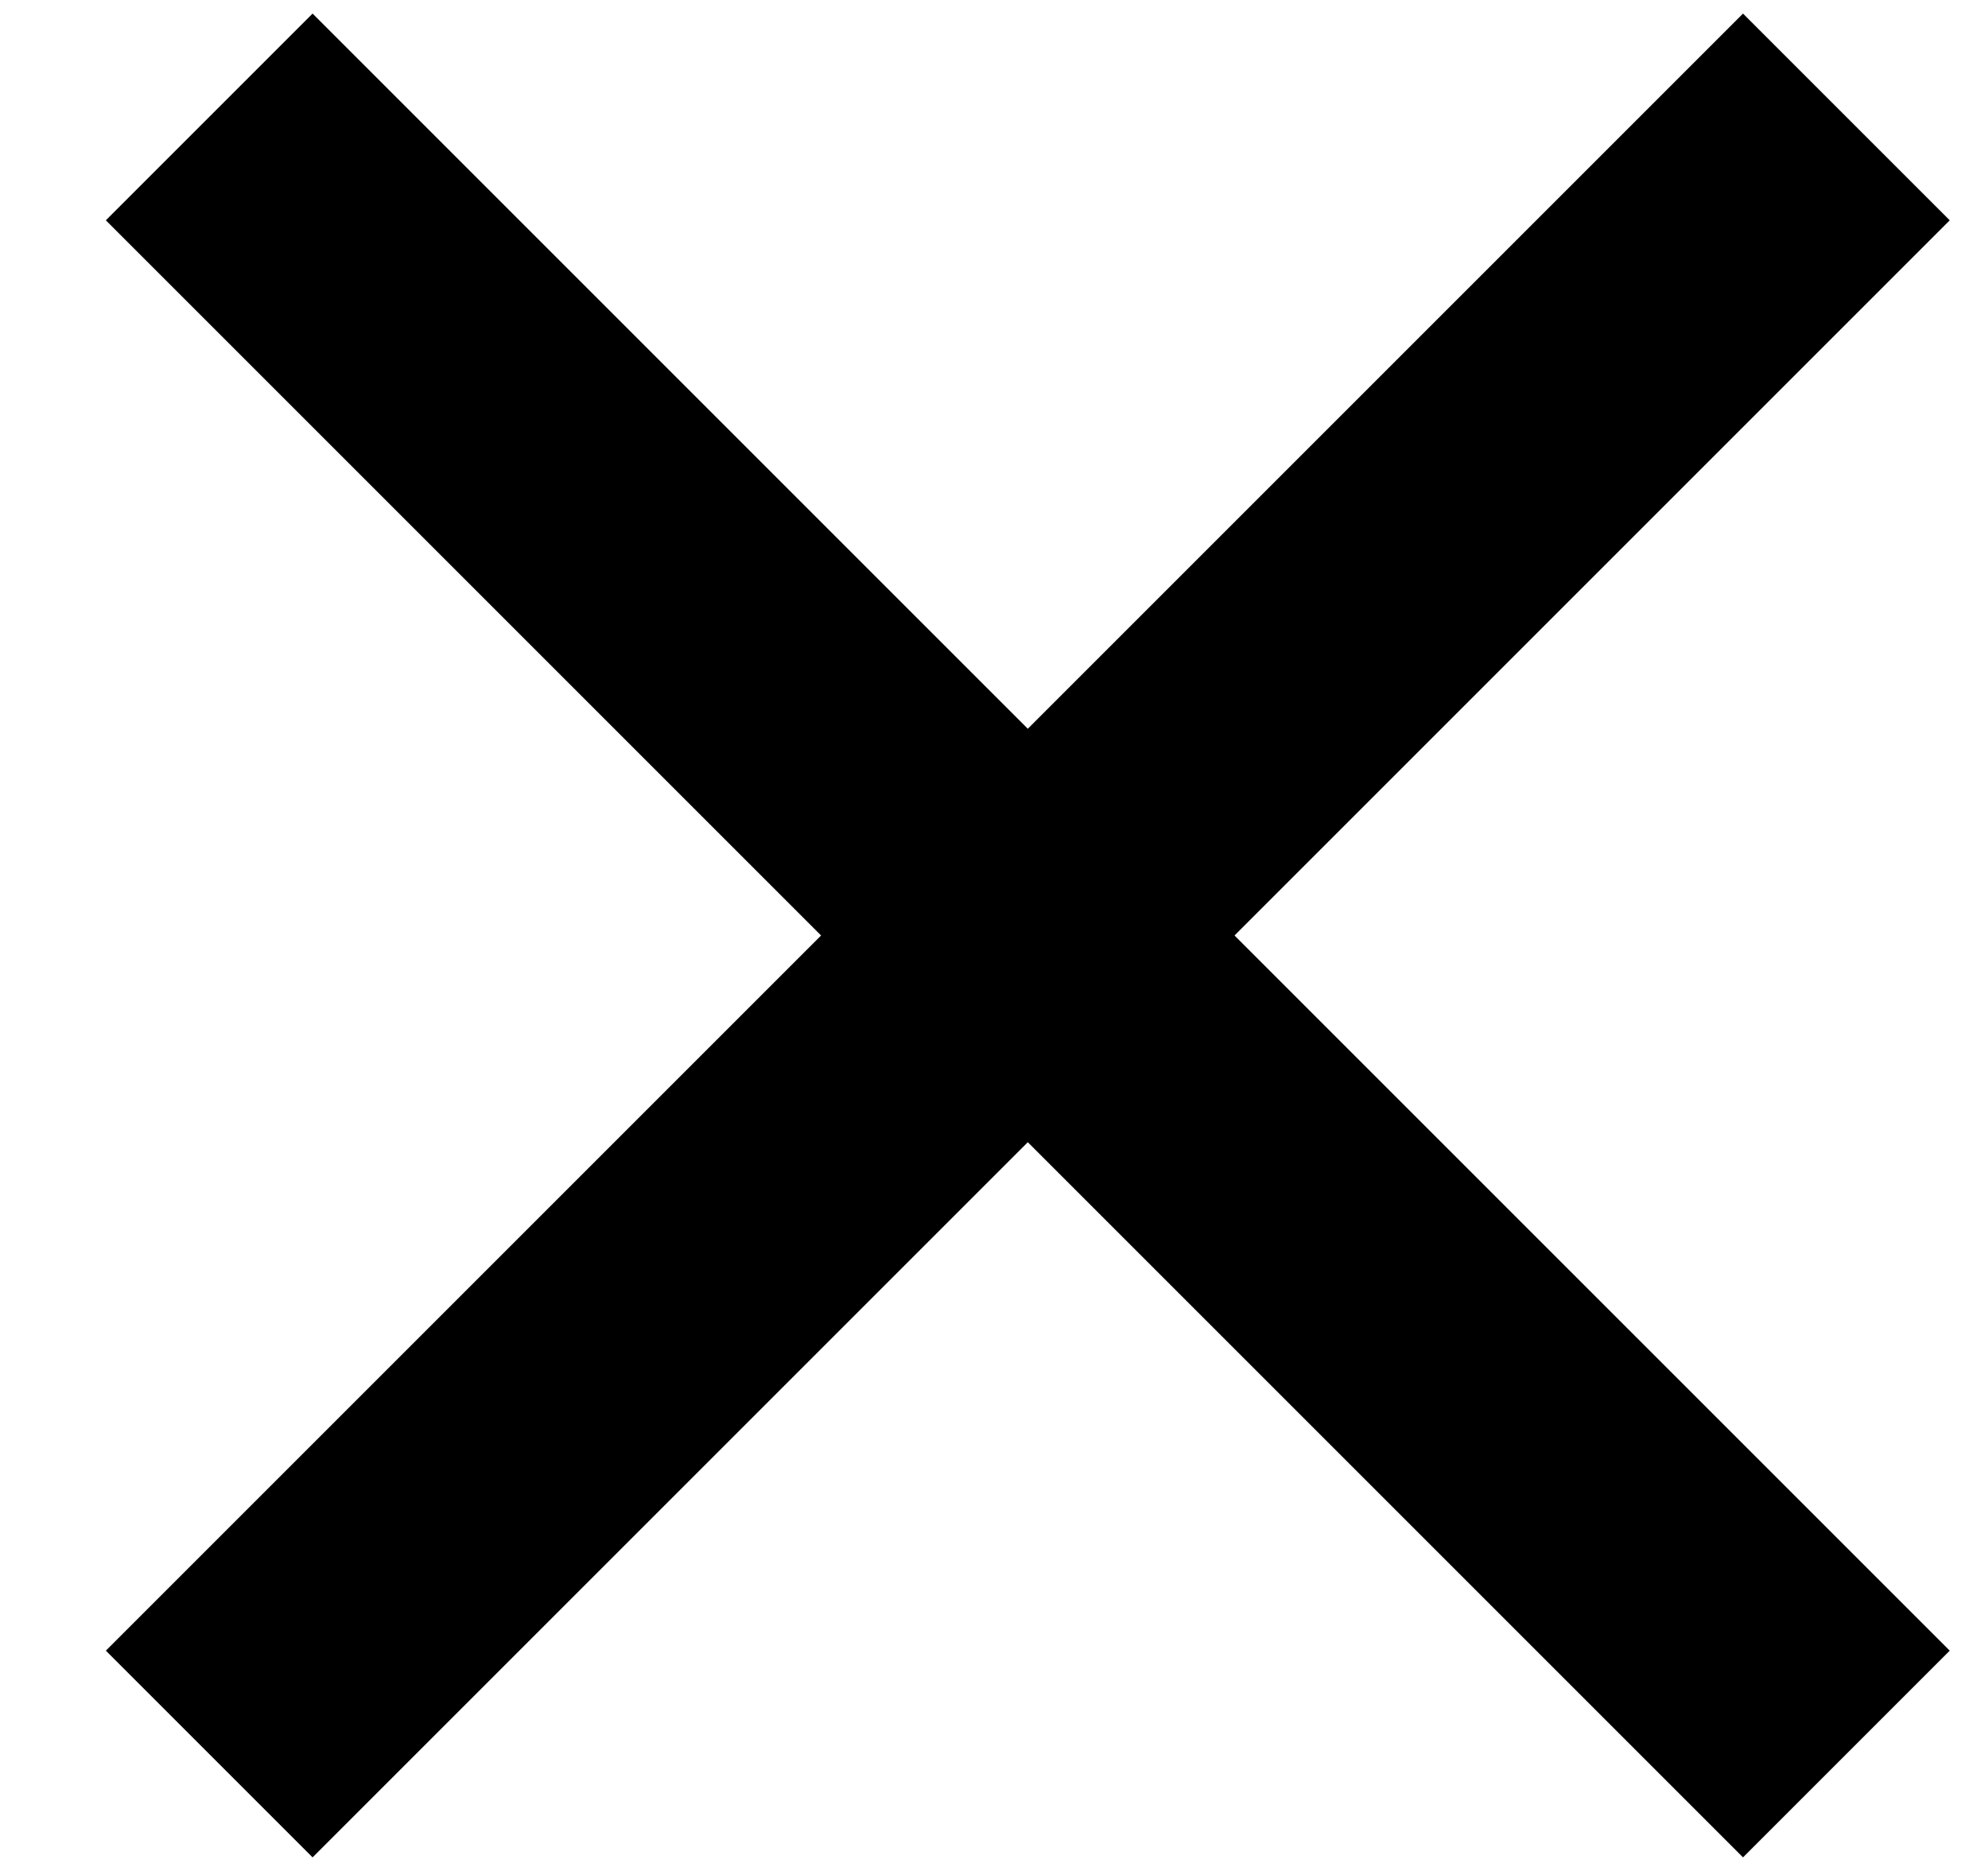 <svg width="17" height="16" viewBox="0 0 17 16" fill="none" xmlns="http://www.w3.org/2000/svg">
<path d="M1.789 1L15.789 15" stroke="black" stroke-width="2.5"/>
<path d="M15.789 1L1.789 15" stroke="black" stroke-width="2.5"/>
</svg>
